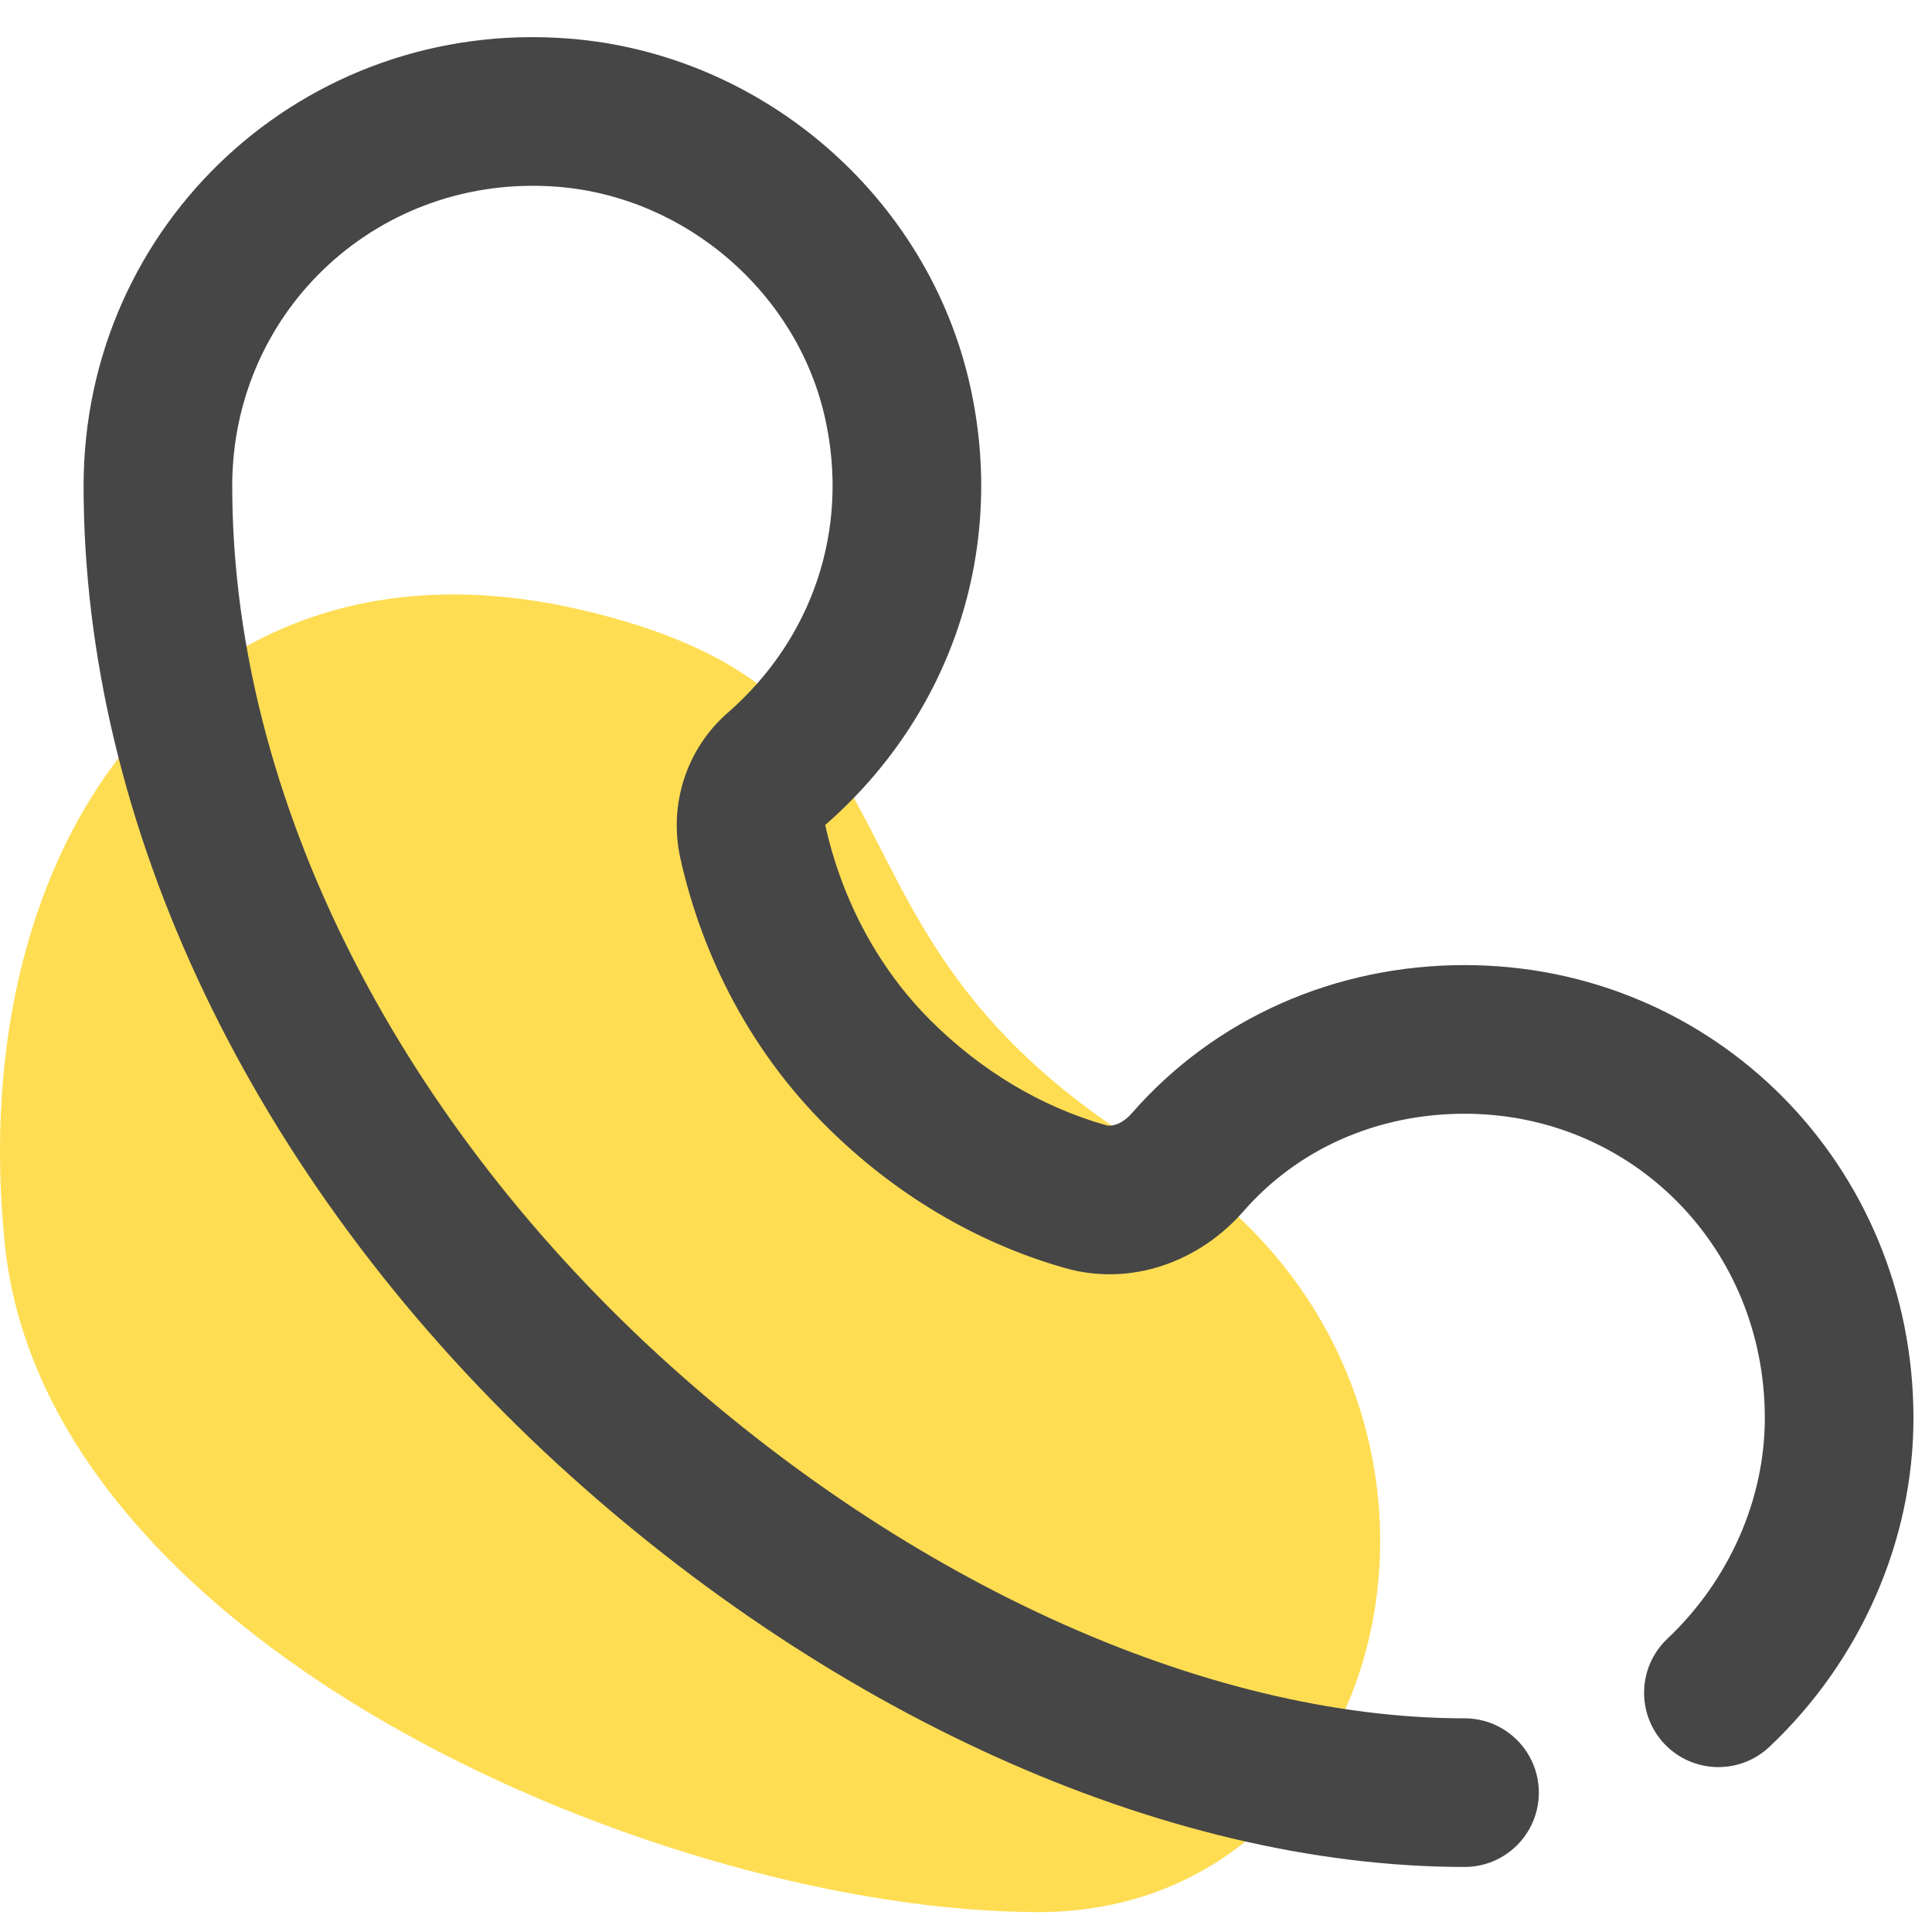 <?xml version="1.0" encoding="UTF-8"?>
<svg width="30px" height="30px" viewBox="0 0 30 30" version="1.1" xmlns="http://www.w3.org/2000/svg" xmlns:xlink="http://www.w3.org/1999/xlink">
    <!-- Generator: Sketch 50.2 (55047) - http://www.bohemiancoding.com/sketch -->
    <title>Group</title>
    <desc>Created with Sketch.</desc>
    <defs></defs>
    <g id="有人么1.1" stroke="none" stroke-width="1" fill="none" fill-rule="evenodd">
        <g id="4.2.1活动订单详情_组队中" transform="translate(-106, -571)">
            <g id="小明" transform="translate(0, 140)" fill="#FFFFFF">
                <rect id="Rectangle-25" x="0" y="176.709" width="750" height="317.29"></rect>
            </g>
            <g id="订单商家信息" transform="translate(28, 254)">
                <g id="联系团场" transform="translate(78, 311)">
                    <g id="Group" transform="translate(0, 6)">
                        <path d="M16.124,29.691 C21.859,29.691 23.662,21.393 17.926,17.907 C12.191,14.421 14.899,10.792 8.946,9.452 C2.993,8.112 -0.572,13.039 0.075,19.324 C0.722,25.608 10.388,29.691 16.124,29.691 Z" id="Oval-Copy" fill="#FFDD53"></path>
                        <path d="M14.446,15.841 C15.23,16.625 16.169,17.187 17.171,17.471 C17.277,17.501 17.436,17.444 17.573,17.288 C18.859,15.815 20.726,14.986 22.742,14.986 C26.621,14.986 29.712,18.1 29.712,22.021 C29.712,23.934 28.885,25.794 27.476,27.124 C27.012,27.562 26.282,27.541 25.844,27.078 C25.407,26.614 25.428,25.884 25.891,25.446 C26.845,24.545 27.404,23.289 27.404,22.021 C27.404,19.371 25.343,17.294 22.742,17.294 C21.385,17.294 20.154,17.84 19.311,18.806 C18.617,19.601 17.558,19.978 16.544,19.692 C15.153,19.298 13.872,18.531 12.815,17.473 C11.692,16.351 10.915,14.903 10.564,13.325 C10.381,12.498 10.656,11.631 11.297,11.071 C12.613,9.924 13.198,8.224 12.811,6.49 C12.377,4.547 10.651,3.056 8.656,2.9 C5.897,2.684 3.606,4.809 3.606,7.546 C3.606,12.139 5.935,17.008 10.025,20.855 C13.922,24.505 18.692,26.682 22.742,26.682 C23.379,26.682 23.895,27.199 23.895,27.836 C23.895,28.473 23.379,28.99 22.742,28.99 C18.059,28.99 12.746,26.565 8.446,22.538 C3.911,18.273 1.298,12.81 1.298,7.546 C1.298,3.464 4.734,0.278 8.836,0.599 C11.84,0.835 14.408,3.053 15.063,5.987 C15.637,8.56 14.758,11.115 12.814,12.81 C13.074,13.981 13.64,15.035 14.446,15.841 Z" id="Page-1" fill="#464646" fill-rule="nonzero"></path>
                    </g>
                </g>
            </g>
        </g>
    </g>
</svg>